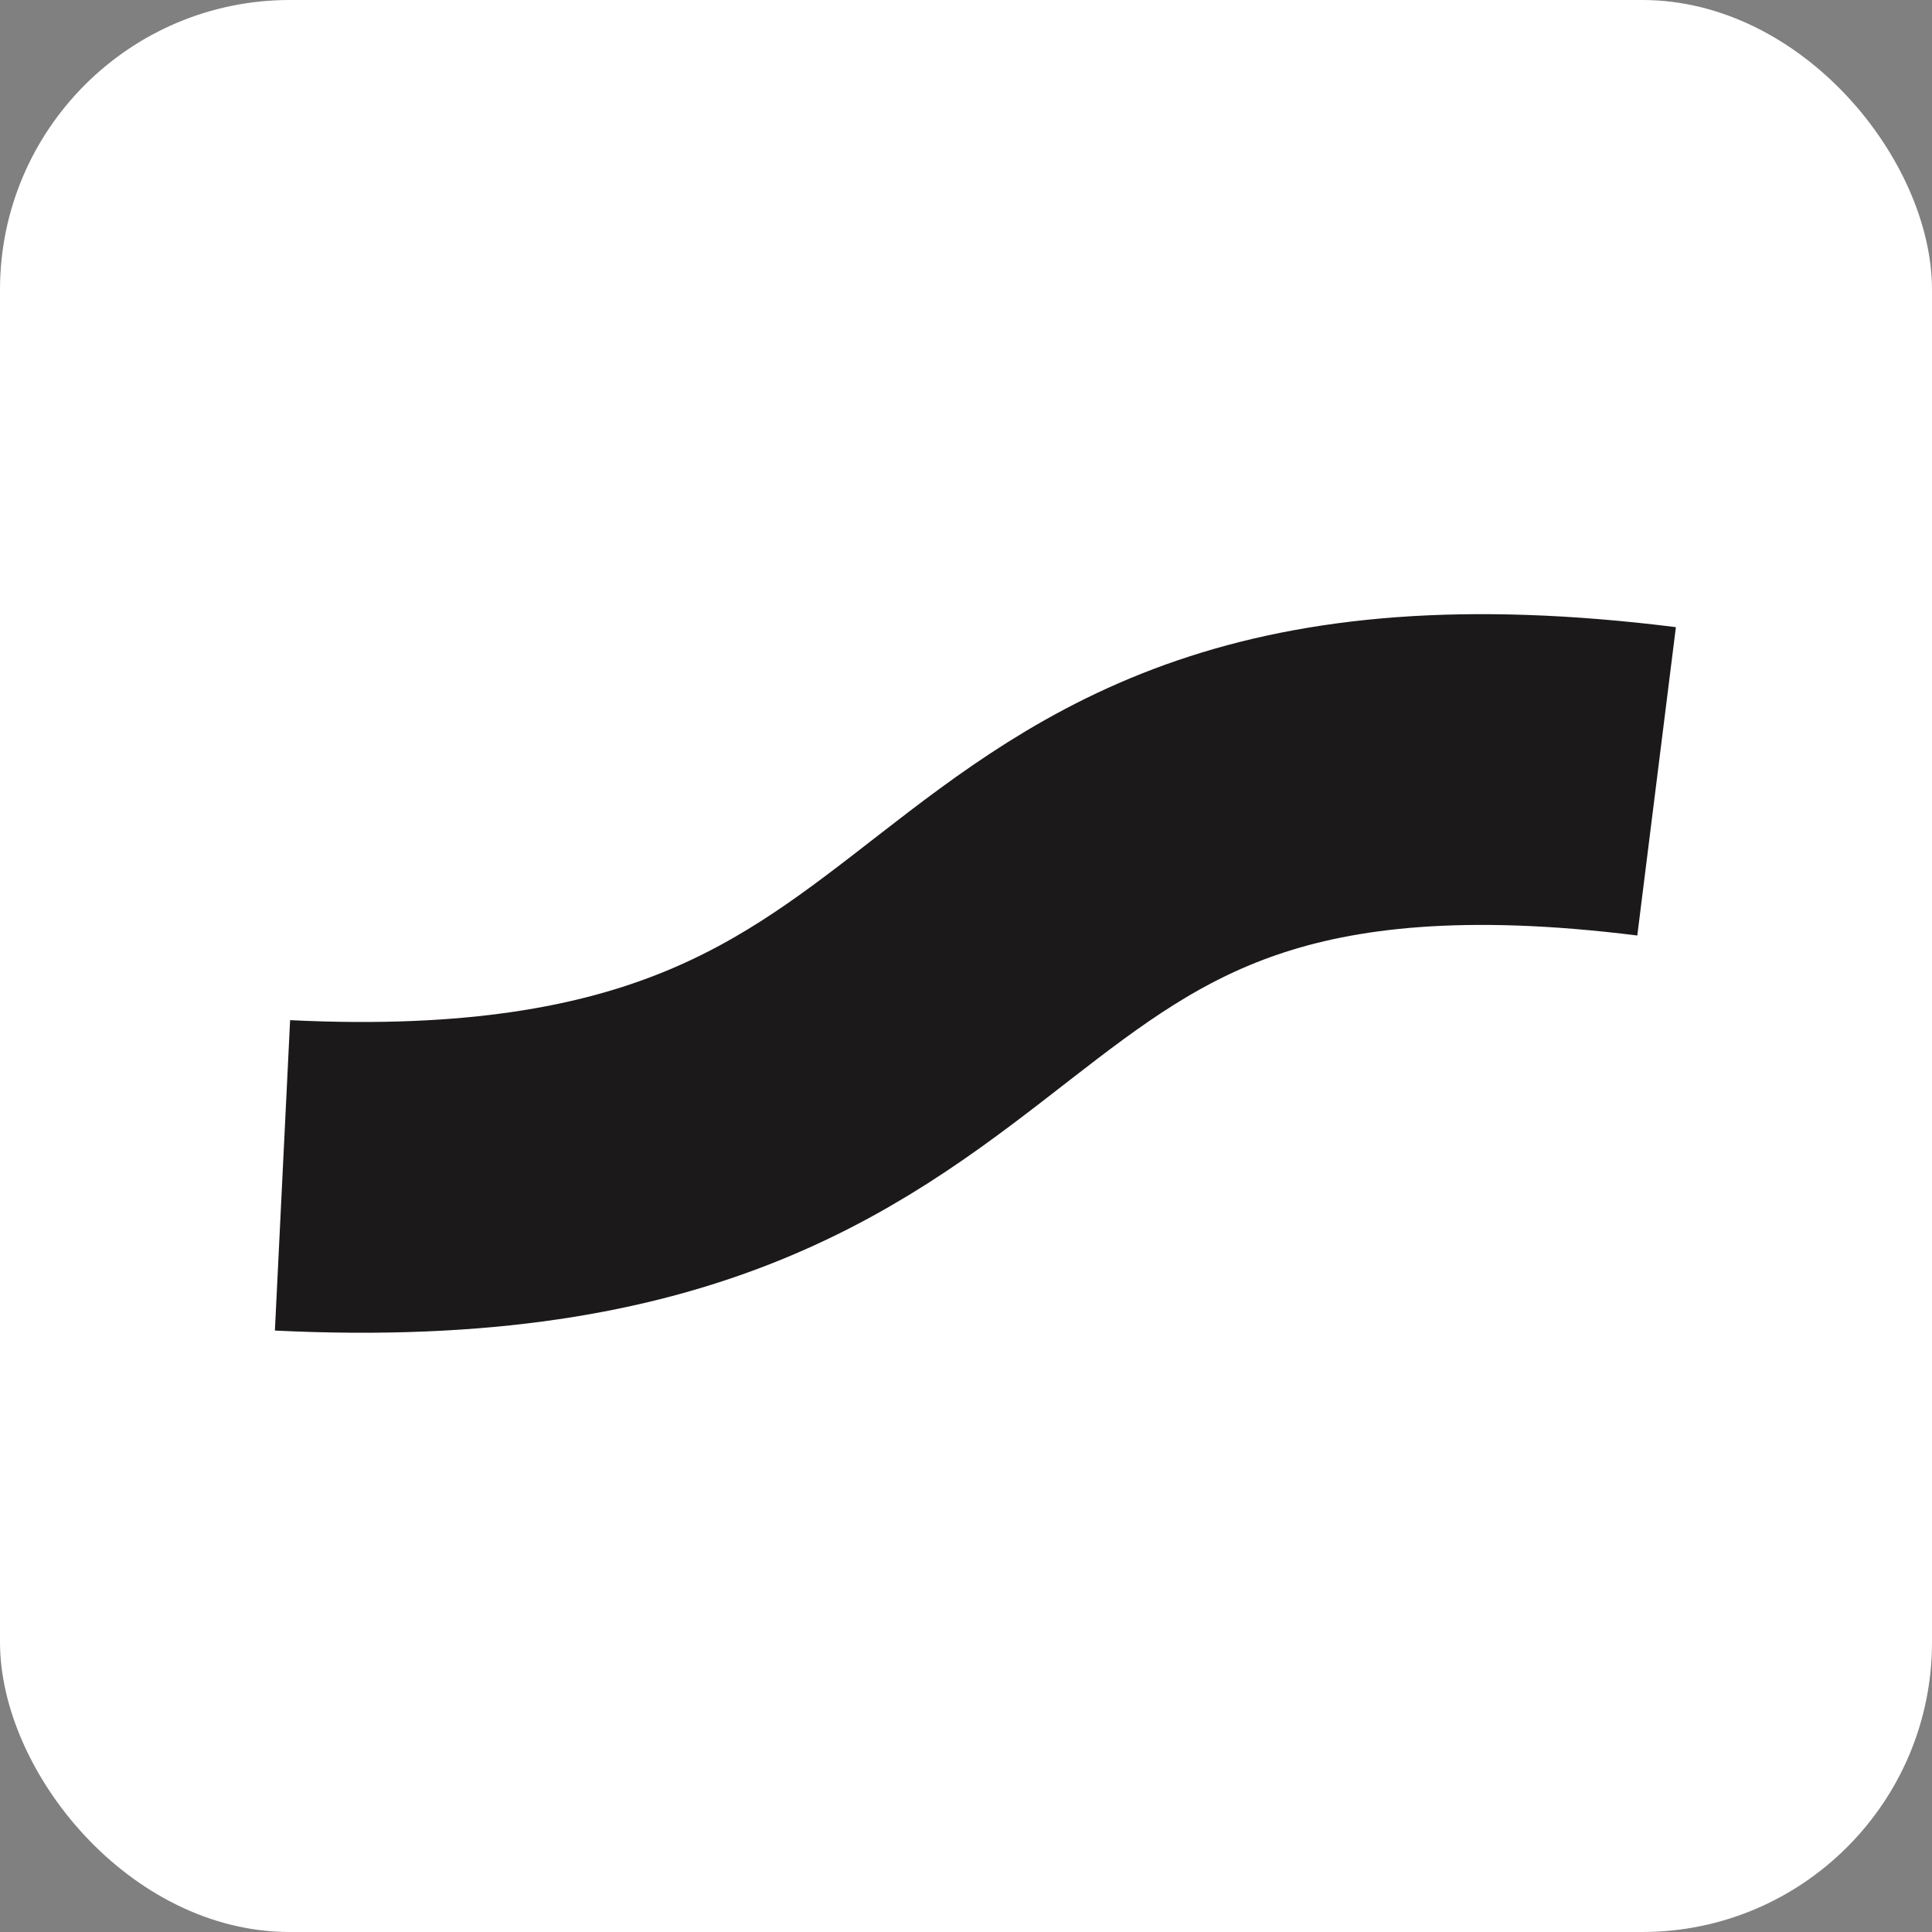 <svg width="80" height="80" viewBox="0 0 80 80" fill="none" xmlns="http://www.w3.org/2000/svg">
<rect x="0" y="0" width="80" height="80" fill="#808080" stroke="none"/>
<rect width="80" height="80" rx="12" fill="white"/>
<path d="M11.698 48.669C44.283 50.266 36.662 28.356 68.596 32.353" stroke="#1B1919" stroke-width="12.868"/>
</svg>
